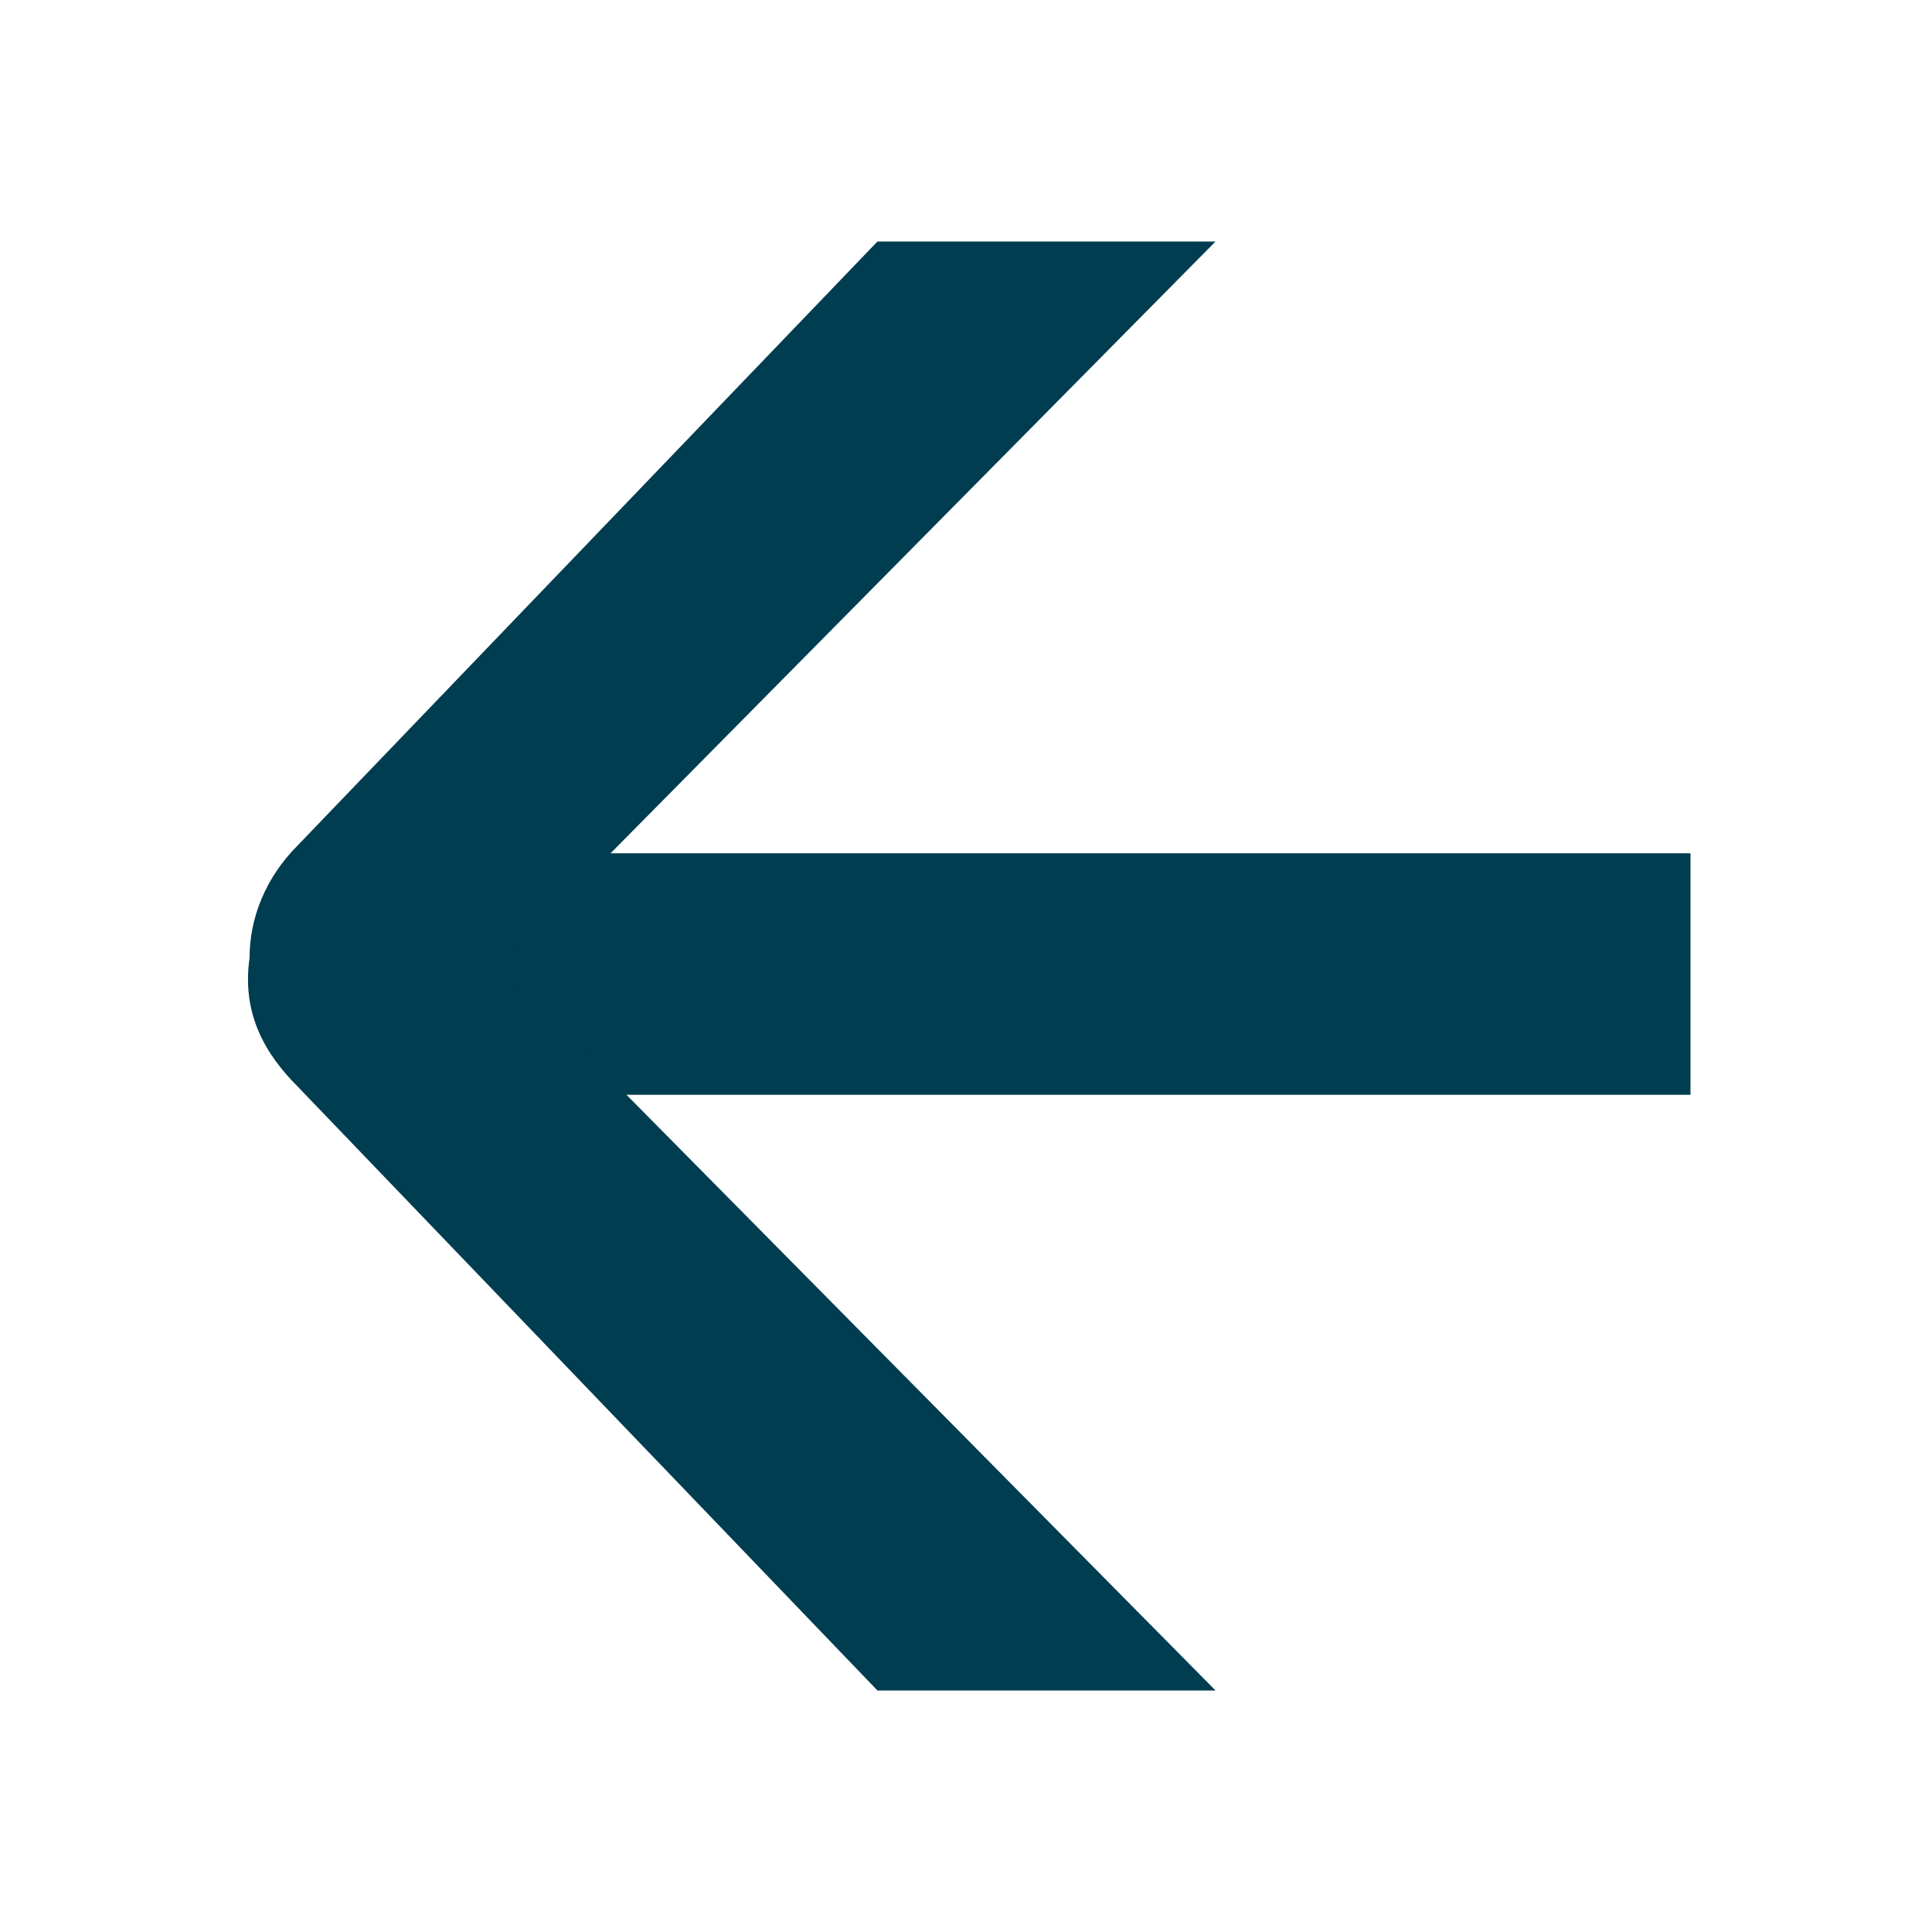 <?xml version="1.0" encoding="utf-8"?>
<!-- Generator: Adobe Illustrator 18.0.0, SVG Export Plug-In . SVG Version: 6.00 Build 0)  -->
<!DOCTYPE svg PUBLIC "-//W3C//DTD SVG 1.1//EN" "http://www.w3.org/Graphics/SVG/1.1/DTD/svg11.dtd">
<svg version="1.1" id="Layer_1" xmlns="http://www.w3.org/2000/svg" xmlns:xlink="http://www.w3.org/1999/xlink" x="0px" y="0px"
	 width="24px" height="24px" viewBox="0 0 24 24" enable-background="new 0 0 24 24" xml:space="preserve">
<rect x="5.2" y="10.6" fill="#003D50" width="15.8" height="3"/>
<path fill="#003D50" d="M3.7,13.5l7.2,7.5h4.2l-8.9-9l8.9-9h-4.2l-7.2,7.5c-0.4,0.4-0.6,0.9-0.6,1.4C3,12.6,3.3,13.1,3.7,13.5z"/>
</svg>
